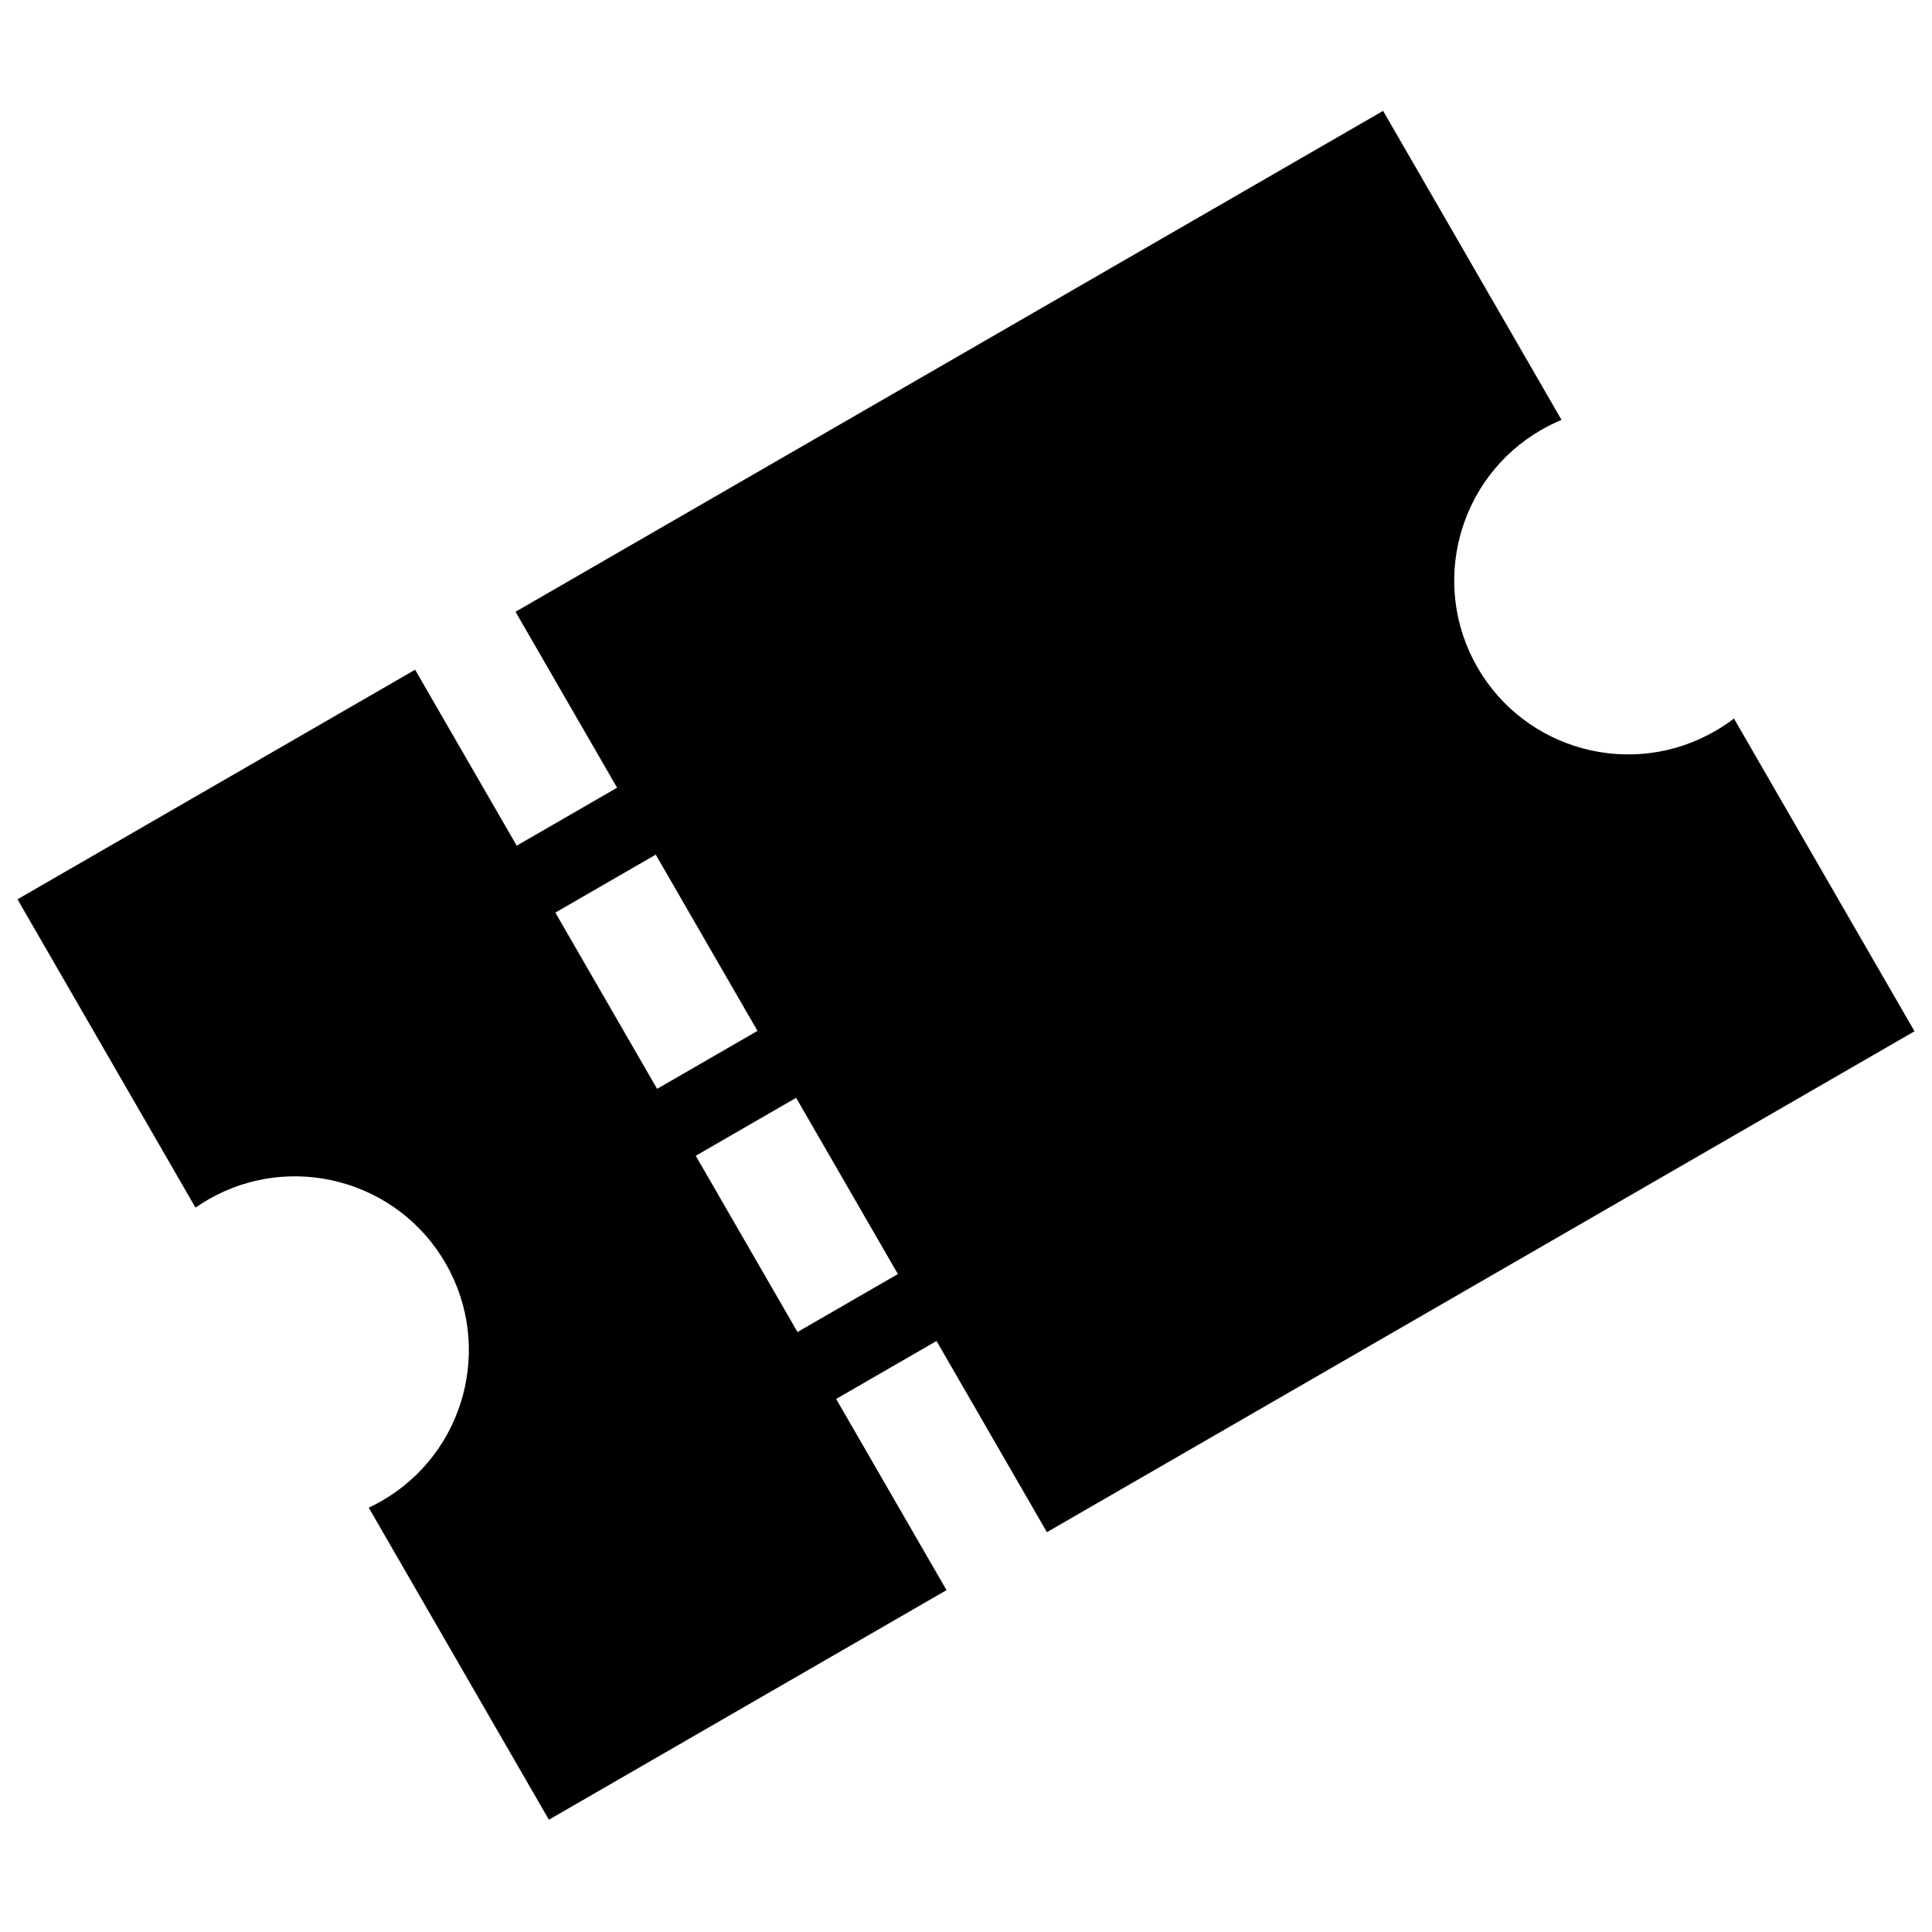 <?xml version="1.0" encoding="UTF-8" standalone="no"?>
<!DOCTYPE svg PUBLIC "-//W3C//DTD SVG 1.1//EN" "http://www.w3.org/Graphics/SVG/1.1/DTD/svg11.dtd">
<svg width="100%" height="100%" viewBox="0 0 24 24" version="1.1" xmlns="http://www.w3.org/2000/svg" xmlns:xlink="http://www.w3.org/1999/xlink" xml:space="preserve" xmlns:serif="http://www.serif.com/" style="fill-rule:evenodd;clip-rule:evenodd;stroke-linejoin:round;stroke-miterlimit:2;">
    <g transform="matrix(0.048,0,0,0.048,0,0)">
        <path d="M133.415,158.325L357.947,28.691L404.121,108.668C402.332,109.41 400.571,110.278 398.848,111.273C377.339,123.691 369.959,151.235 382.377,172.744C394.795,194.253 422.339,201.633 443.848,189.215C445.571,188.22 447.203,187.129 448.741,185.951L495.473,266.893L270.94,396.527L242.373,347.047L216.392,362.047L244.96,411.527L142.053,470.94L95.43,390.186C96.581,389.646 97.721,389.052 98.843,388.404C120.352,375.986 127.733,348.441 115.315,326.932C102.896,305.424 75.352,298.043 53.843,310.461C52.721,311.11 51.636,311.799 50.593,312.526L4.527,232.738L107.434,173.325L133.724,218.86L159.704,203.86L133.415,158.325ZM206.039,284.114L180.058,299.114L206.392,344.726L232.373,329.726L206.039,284.114ZM169.704,221.181L143.724,236.181L170.058,281.793L196.039,266.793L169.704,221.181Z"/>
    </g>
</svg>
